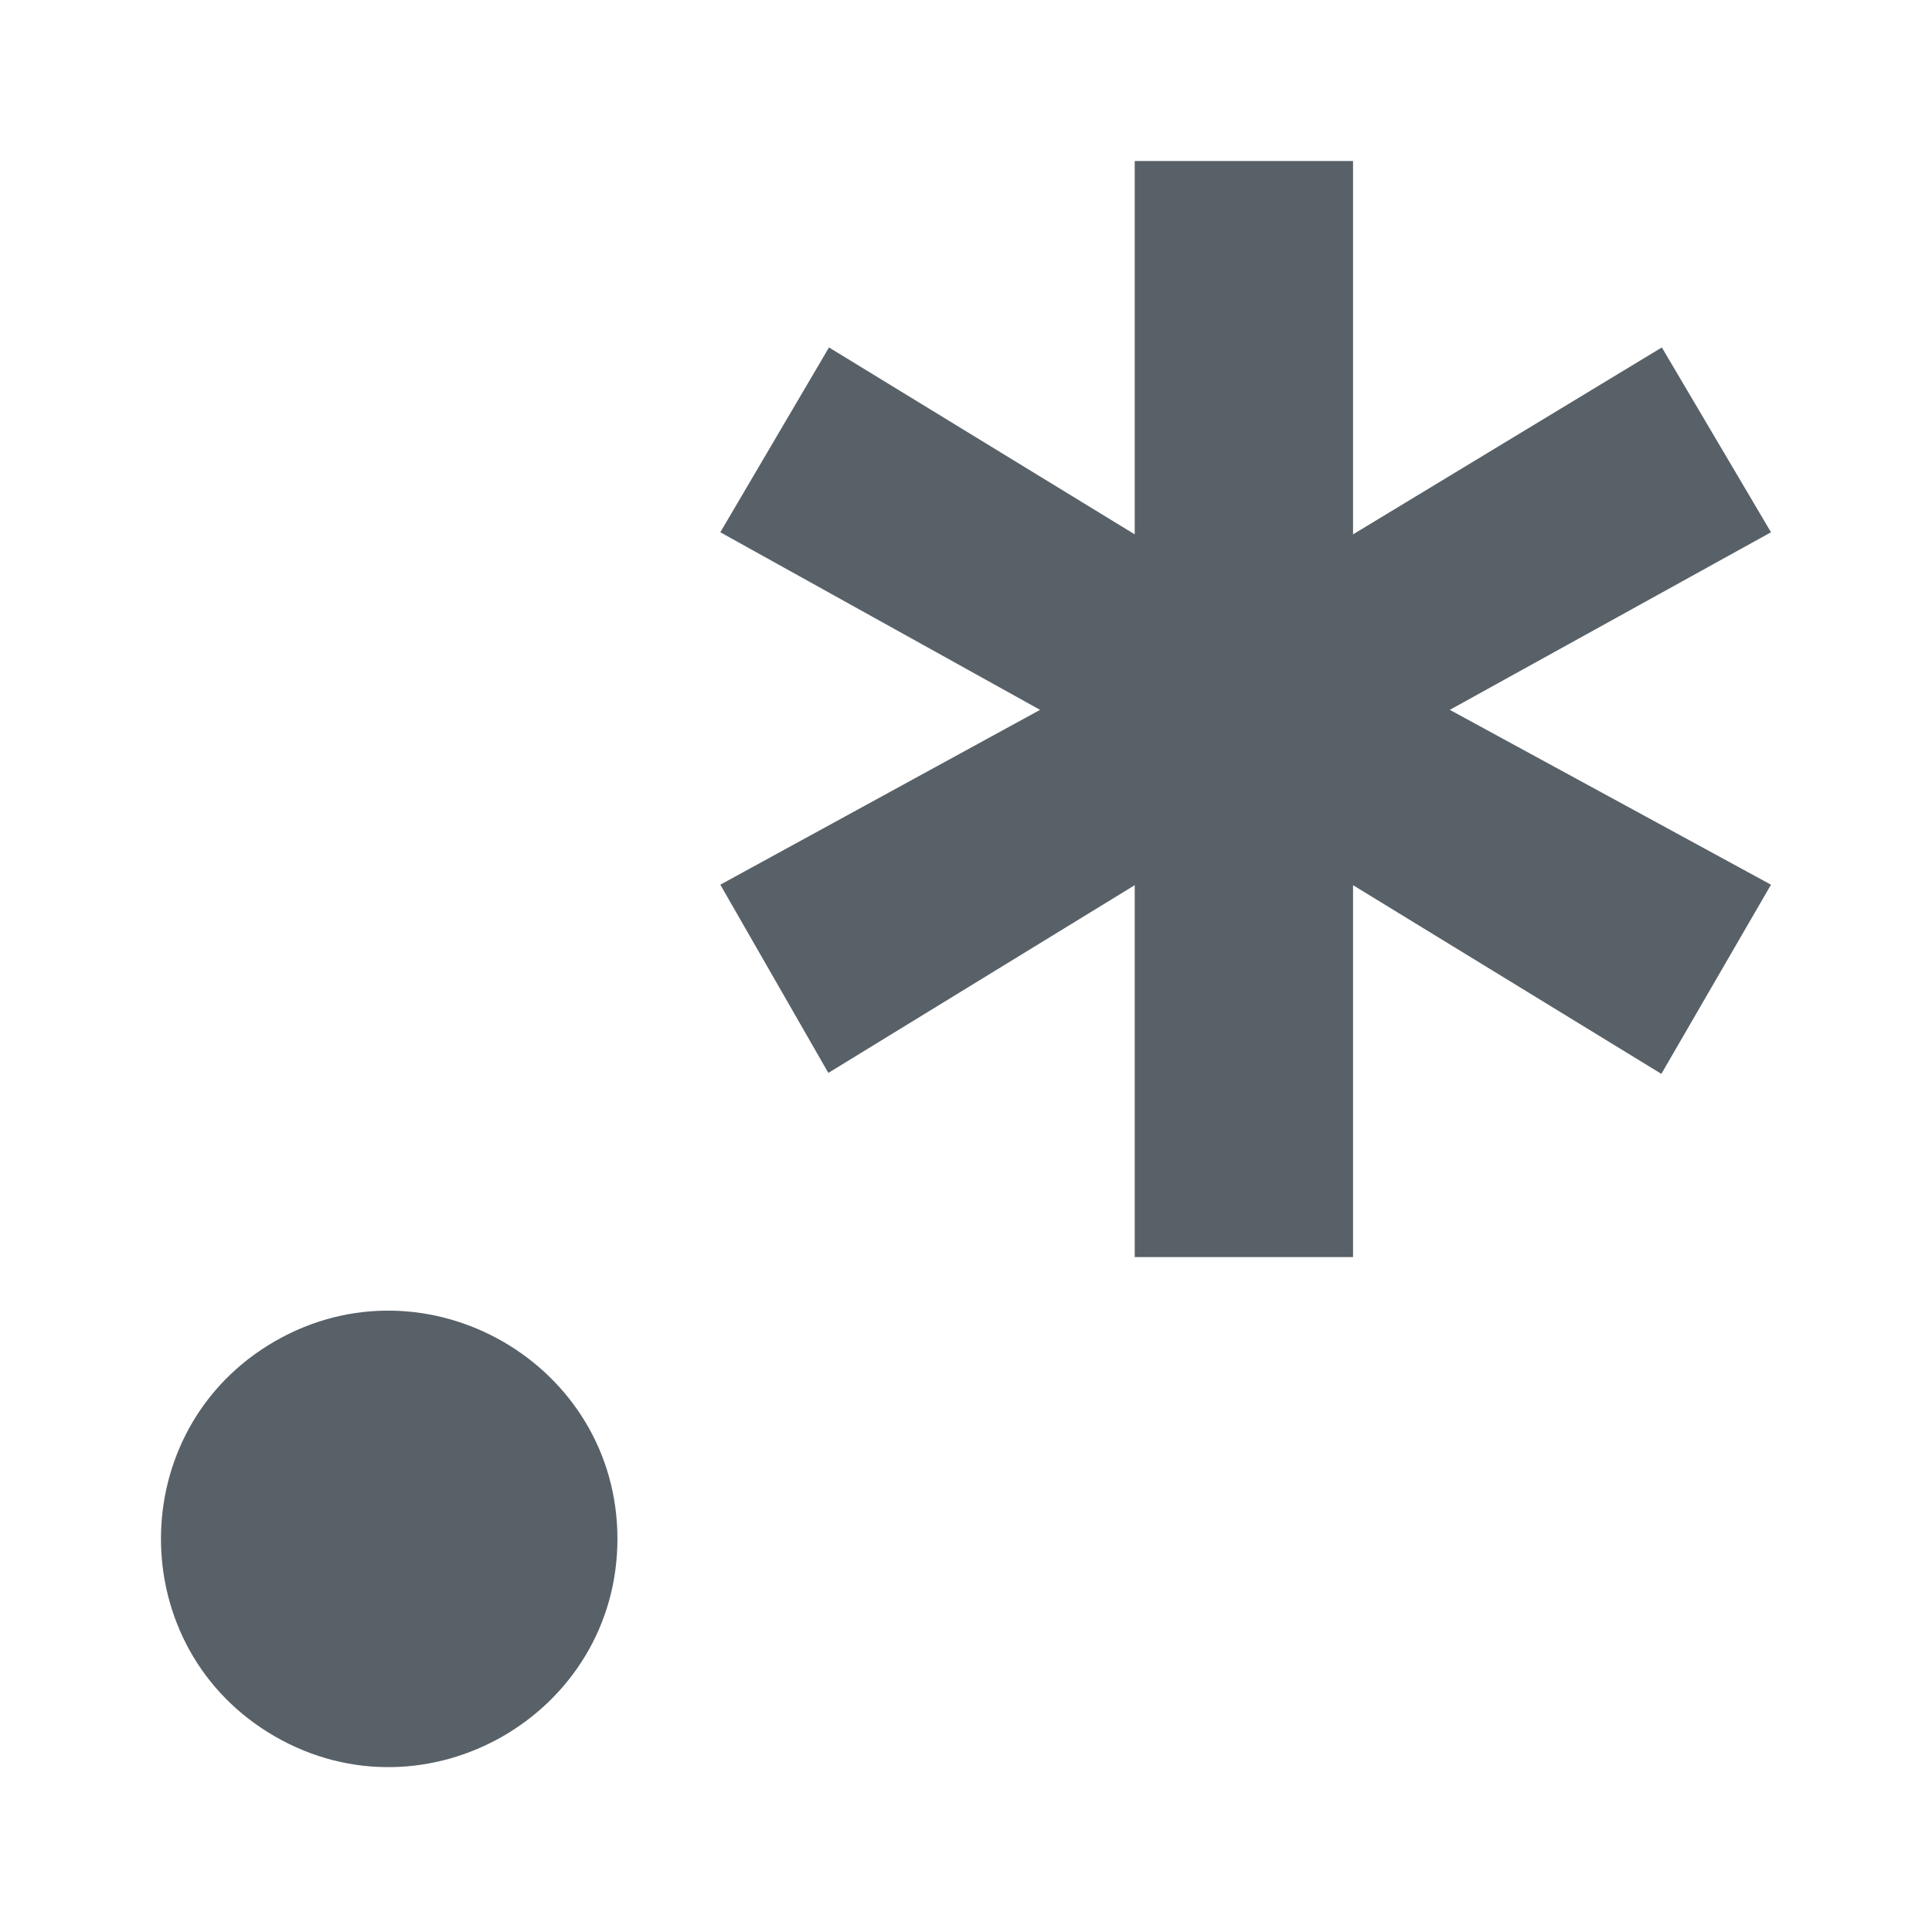 <!--
  - Copyright (c) 2024. Devtron Inc.
  -
  - Licensed under the Apache License, Version 2.0 (the "License");
  - you may not use this file except in compliance with the License.
  - You may obtain a copy of the License at
  -
  -     http://www.apache.org/licenses/LICENSE-2.0
  -
  - Unless required by applicable law or agreed to in writing, software
  - distributed under the License is distributed on an "AS IS" BASIS,
  - WITHOUT WARRANTIES OR CONDITIONS OF ANY KIND, either express or implied.
  - See the License for the specific language governing permissions and
  - limitations under the License.
  -->

<svg width="12" height="12" viewBox="0 0 12 12" fill="none" xmlns="http://www.w3.org/2000/svg">
<path d="M7.048 7.808V5.498L5.145 6.664L4.474 5.495L6.46 4.409L4.474 3.306L5.149 2.158L7.048 3.319V1H8.404V3.319L10.322 2.158L11 3.306L9.005 4.409L11 5.495L10.319 6.67L8.404 5.498V7.808H7.048ZM3.835 9.558C3.835 8.471 2.65 7.788 1.707 8.331C0.764 8.875 0.764 10.241 1.707 10.785C2.65 11.329 3.835 10.646 3.835 9.558Z" fill="#596168"/>
</svg>